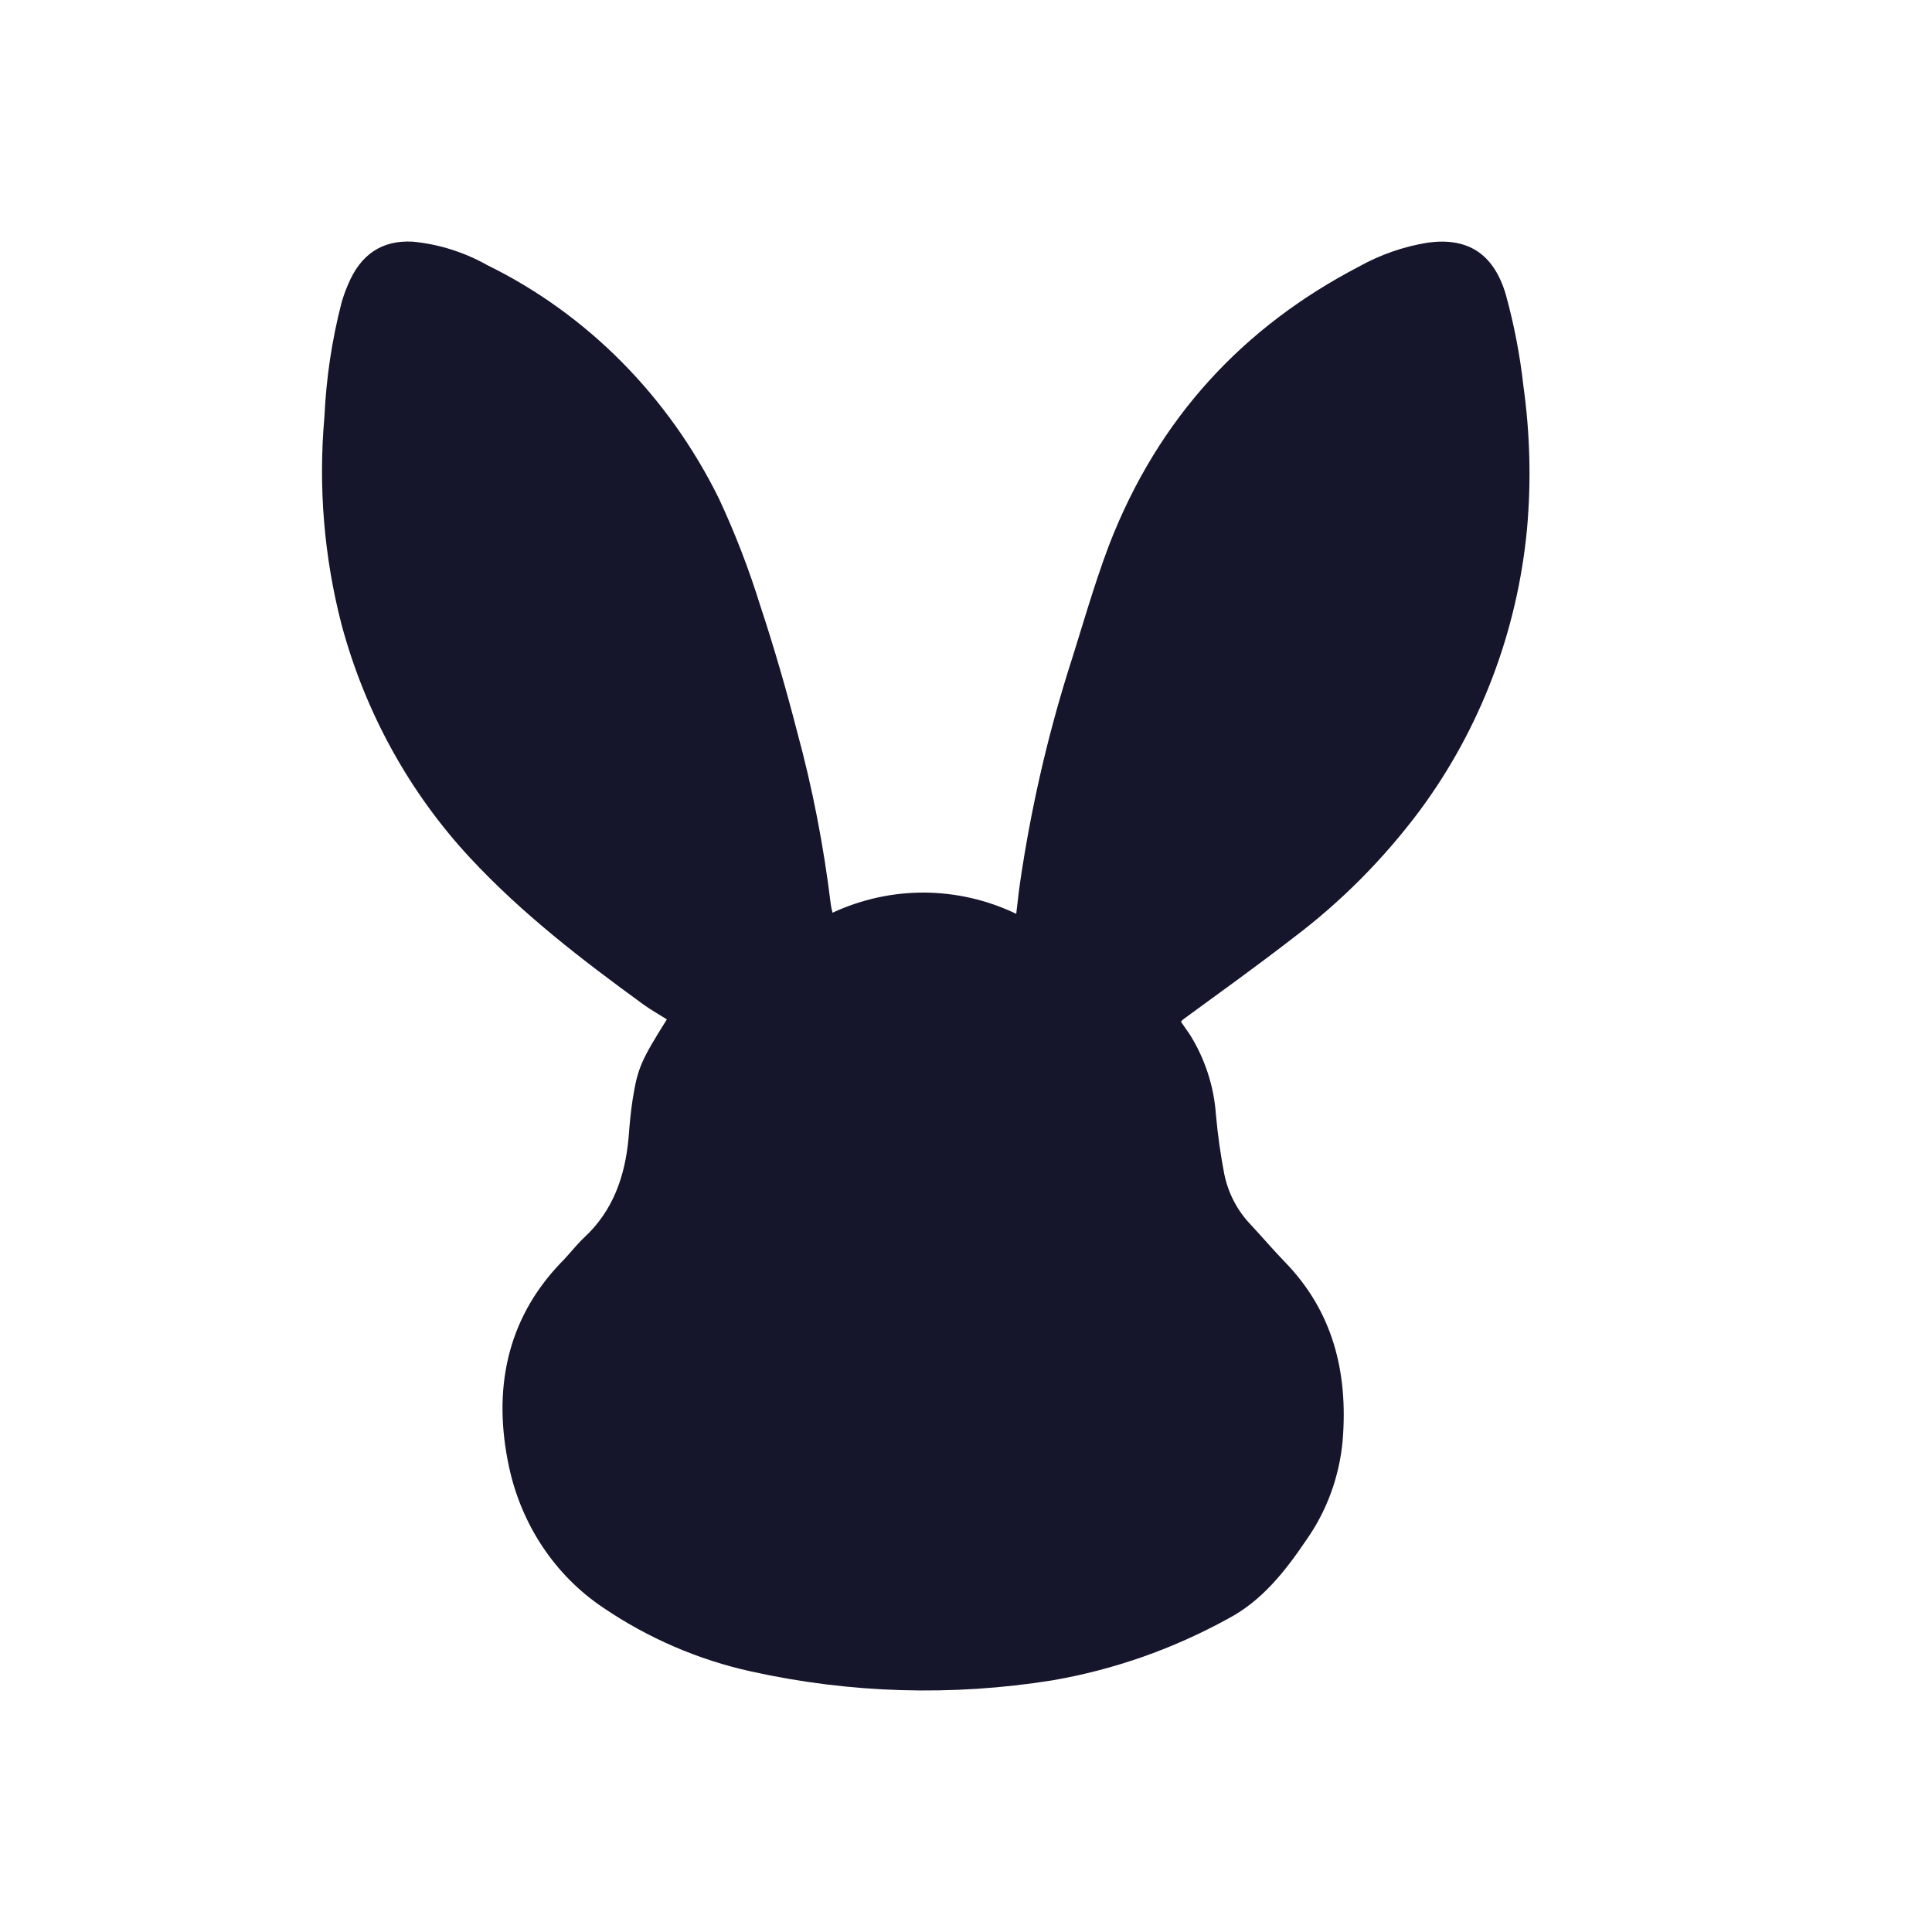 <svg width="100%" height="100%" viewBox="0 0 24 24" fill="#15152C" xmlns="http://www.w3.org/2000/svg">
<mask id="mask0_4983_9" style="mask-type:alpha" maskUnits="userSpaceOnUse" x="0" y="0" width="24" height="24">
<rect width="24" height="24" fill="#D9D9D9"/>
</mask>
<g mask="url(#mask0_4983_9)">
<path d="M18.704 3.653C18.551 3.143 18.225 2.948 17.738 3.014C17.437 3.062 17.145 3.164 16.877 3.314C15.458 4.054 14.392 5.179 13.776 6.774C13.583 7.285 13.434 7.822 13.264 8.351C13 9.2 12.803 10.071 12.673 10.954C12.654 11.081 12.642 11.209 12.624 11.352C12.266 11.18 11.878 11.091 11.485 11.088C11.091 11.086 10.702 11.171 10.342 11.338C10.333 11.306 10.326 11.273 10.321 11.24C10.233 10.513 10.094 9.794 9.902 9.089C9.767 8.565 9.616 8.043 9.446 7.529C9.304 7.071 9.132 6.624 8.93 6.192C8.303 4.921 7.293 3.902 6.056 3.295C5.768 3.133 5.452 3.033 5.127 3.002C4.748 2.981 4.479 3.158 4.323 3.536C4.291 3.609 4.265 3.683 4.243 3.759C4.123 4.223 4.052 4.699 4.03 5.179C3.953 6.045 4.025 6.919 4.243 7.759C4.536 8.849 5.085 9.845 5.839 10.656C6.487 11.353 7.23 11.923 7.987 12.474C8.081 12.542 8.18 12.598 8.284 12.663C7.965 13.173 7.922 13.264 7.859 13.657C7.835 13.812 7.821 13.969 7.809 14.127C7.766 14.616 7.612 15.043 7.26 15.37C7.154 15.469 7.063 15.593 6.96 15.694C6.291 16.396 6.12 17.27 6.322 18.216C6.475 18.94 6.896 19.572 7.493 19.971C8.053 20.351 8.675 20.619 9.329 20.763C10.56 21.036 11.828 21.073 13.072 20.874C13.833 20.743 14.569 20.485 15.251 20.11C15.677 19.887 15.965 19.519 16.234 19.121C16.485 18.762 16.639 18.338 16.679 17.895C16.749 17.038 16.552 16.288 15.968 15.684C15.82 15.531 15.68 15.367 15.535 15.211C15.369 15.038 15.255 14.818 15.207 14.578C15.161 14.337 15.127 14.094 15.105 13.849C15.08 13.491 14.966 13.145 14.777 12.846C14.742 12.794 14.706 12.743 14.67 12.692C14.678 12.682 14.688 12.672 14.698 12.663C15.155 12.329 15.62 11.995 16.068 11.648C16.657 11.204 17.183 10.675 17.631 10.077C18.386 9.061 18.851 7.842 18.97 6.561C19.022 5.974 19.006 5.383 18.925 4.8C18.882 4.412 18.808 4.029 18.704 3.653V3.653Z"/>
</g>
</svg>
